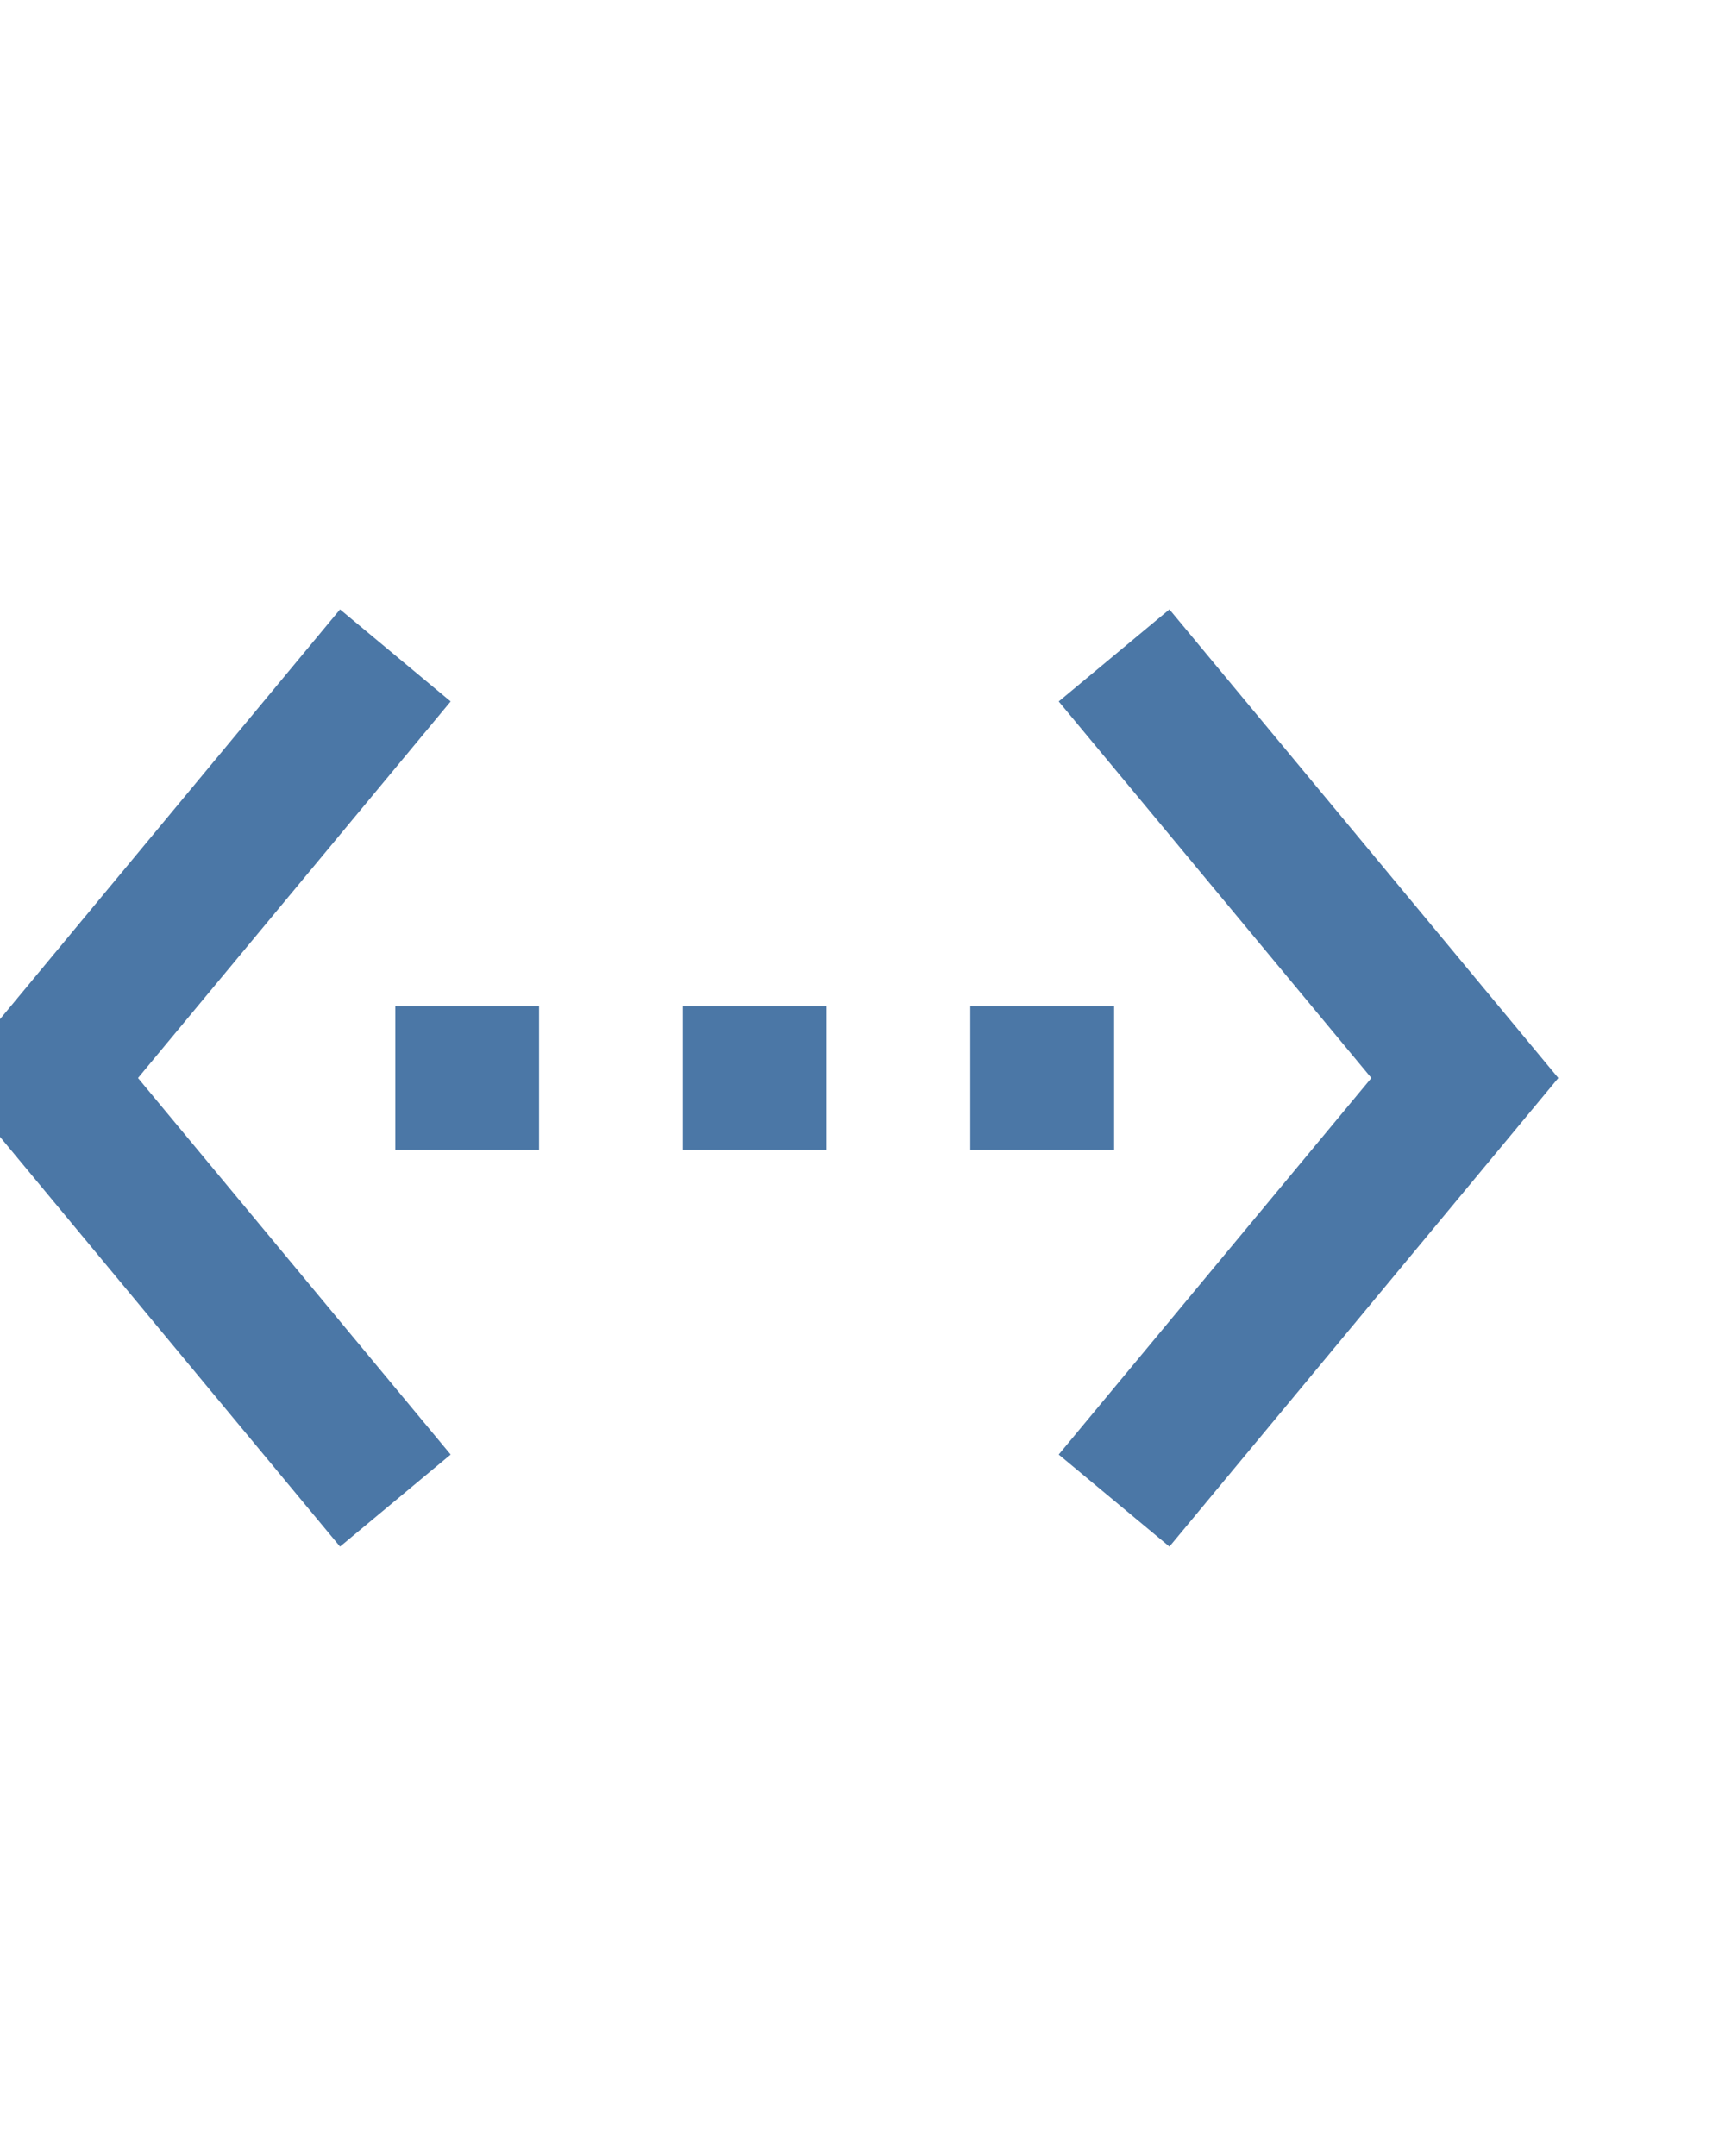 <svg fill="none" xmlns="http://www.w3.org/2000/svg" height="20" width="16" viewBox="1 3 16 4">
                            <path d="M5.18 1.507L4.154 0.653L0.547 5L4.154 9.347L5.18 8.493L2.28 5L5.18 1.507ZM4.667 5.667H6V4.333H4.667V5.667ZM11.334 4.333H10V5.667H11.334V4.333ZM7.334 5.667H8.667V4.333H7.334V5.667ZM11.847 0.653L10.82 1.507L13.72 5L10.82 8.493L11.847 9.347L15.454 5L11.847 0.653Z" fill="#4B77A6"></path>
                        </svg>
